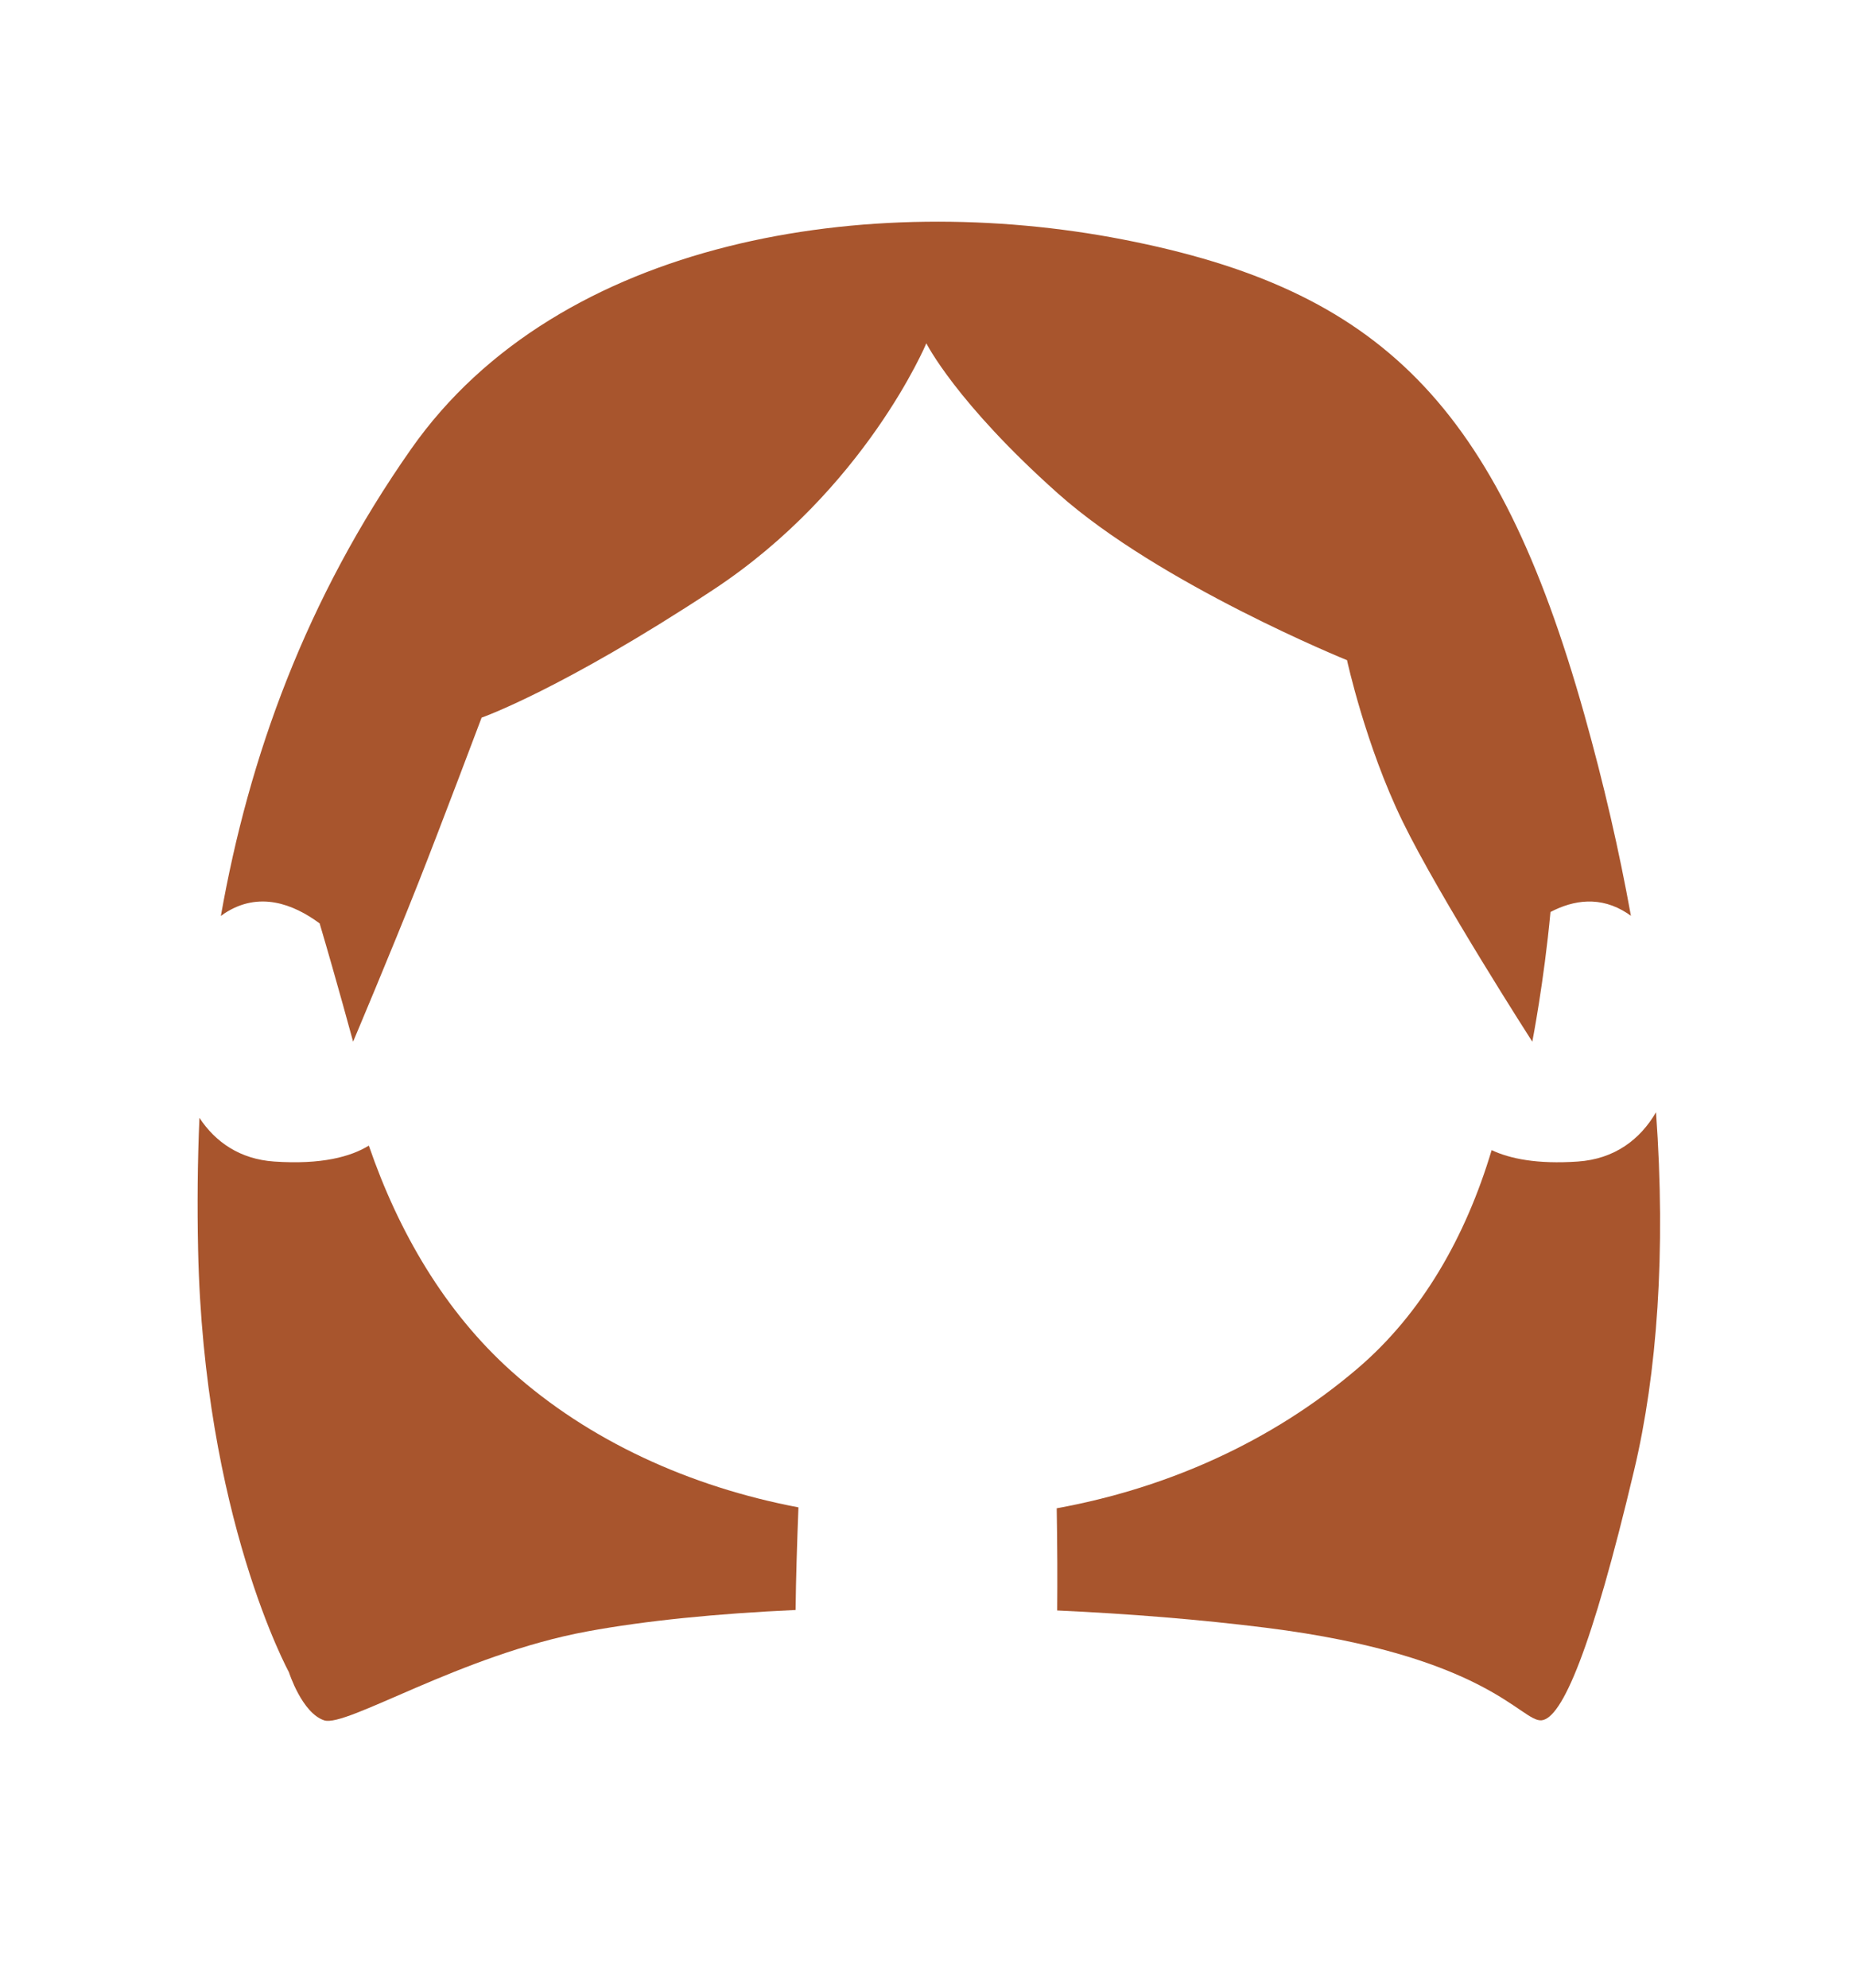 <svg xmlns="http://www.w3.org/2000/svg" viewBox="0 0 1500 1610"><defs><style>.cls-1{fill:#a8552d;}.cls-2{fill:none;}</style></defs><g id="Capa_2" data-name="Capa 2"><g id="hair_SELECT_COLOR" data-name="hair // SELECT COLOR"><g id="brown_SELECT_LENGTH" data-name="brown // SELECT LENGTH"><g id="medium_SELECT_HAIRSTYLE" data-name="medium // SELECT HAIRSTYLE"><g id="_09-bob" data-name="09-bob"><g id="_11-long-dark" data-name="11-long-dark"><path class="cls-1" d="M1091,534.59s15,69,45,130.57S1241.06,843.5,1241.06,843.5s9.47-48.41,14.73-105c18.71-9.78,40.49-13.16,62.29,1.08,1,.63,1.92,1.31,2.86,2-9.49-52.48-22-107.09-37.86-163.46C1212.54,327.47,1118,234.42,909.37,193.9c-204.75-39.77-456.26-1.5-576.32,169.59C247.75,485,201.58,613,178.89,741.71c1-.74,2-1.47,3-2.14,27.8-18.16,55.56-7.68,77,8.16,14,47.33,27.1,95.77,27.1,95.77s30.95-73.19,53-129c18.5-46.82,51.08-133.38,51.08-133.38s64.53-22.52,187.6-103.56S750.28,278,750.28,278s24,48,106.56,121.56S1091,534.59,1091,534.59Z"/><path class="cls-1" d="M1341.27,900.66c-12.85,22.08-33.59,37.88-63.39,39.91-32.82,2.25-54.87-2.25-69.75-9.24-21.09,70.41-56.52,132.33-108.51,176.73-70.5,60.21-155.61,97.26-243.75,113.28.21,13.08.39,28.41.48,44.22.06,12.84,0,26-.09,38.54,58.2,2.64,115.65,7.3,168.68,13.93,180.1,22.51,207.11,76.55,223.62,75s40.52-57,75-202.61C1342.13,1112.33,1349.39,1013.86,1341.27,900.66Z"/><path class="cls-1" d="M298.74,927.67c-14.67,9-38.34,15.51-76.62,12.9-27.72-1.89-47.61-15.69-60.59-35.38-1.55,35.72-1.82,71.32-1.08,106.67C165,1228,234,1354.05,234,1354.05s10.51,33,28.52,39,111.1-53.19,213.12-72c47.26-8.73,105.44-14.47,168.73-17.35.15-13,.45-26.36.82-39.29.45-16,1-31.14,1.5-43.8-88.11-16.71-169.86-54.09-232.53-110.28C360.45,1062.16,322.86,997.9,298.74,927.67Z"/></g><rect class="cls-2" width="1500" height="1610"/></g></g></g></g></g></svg>